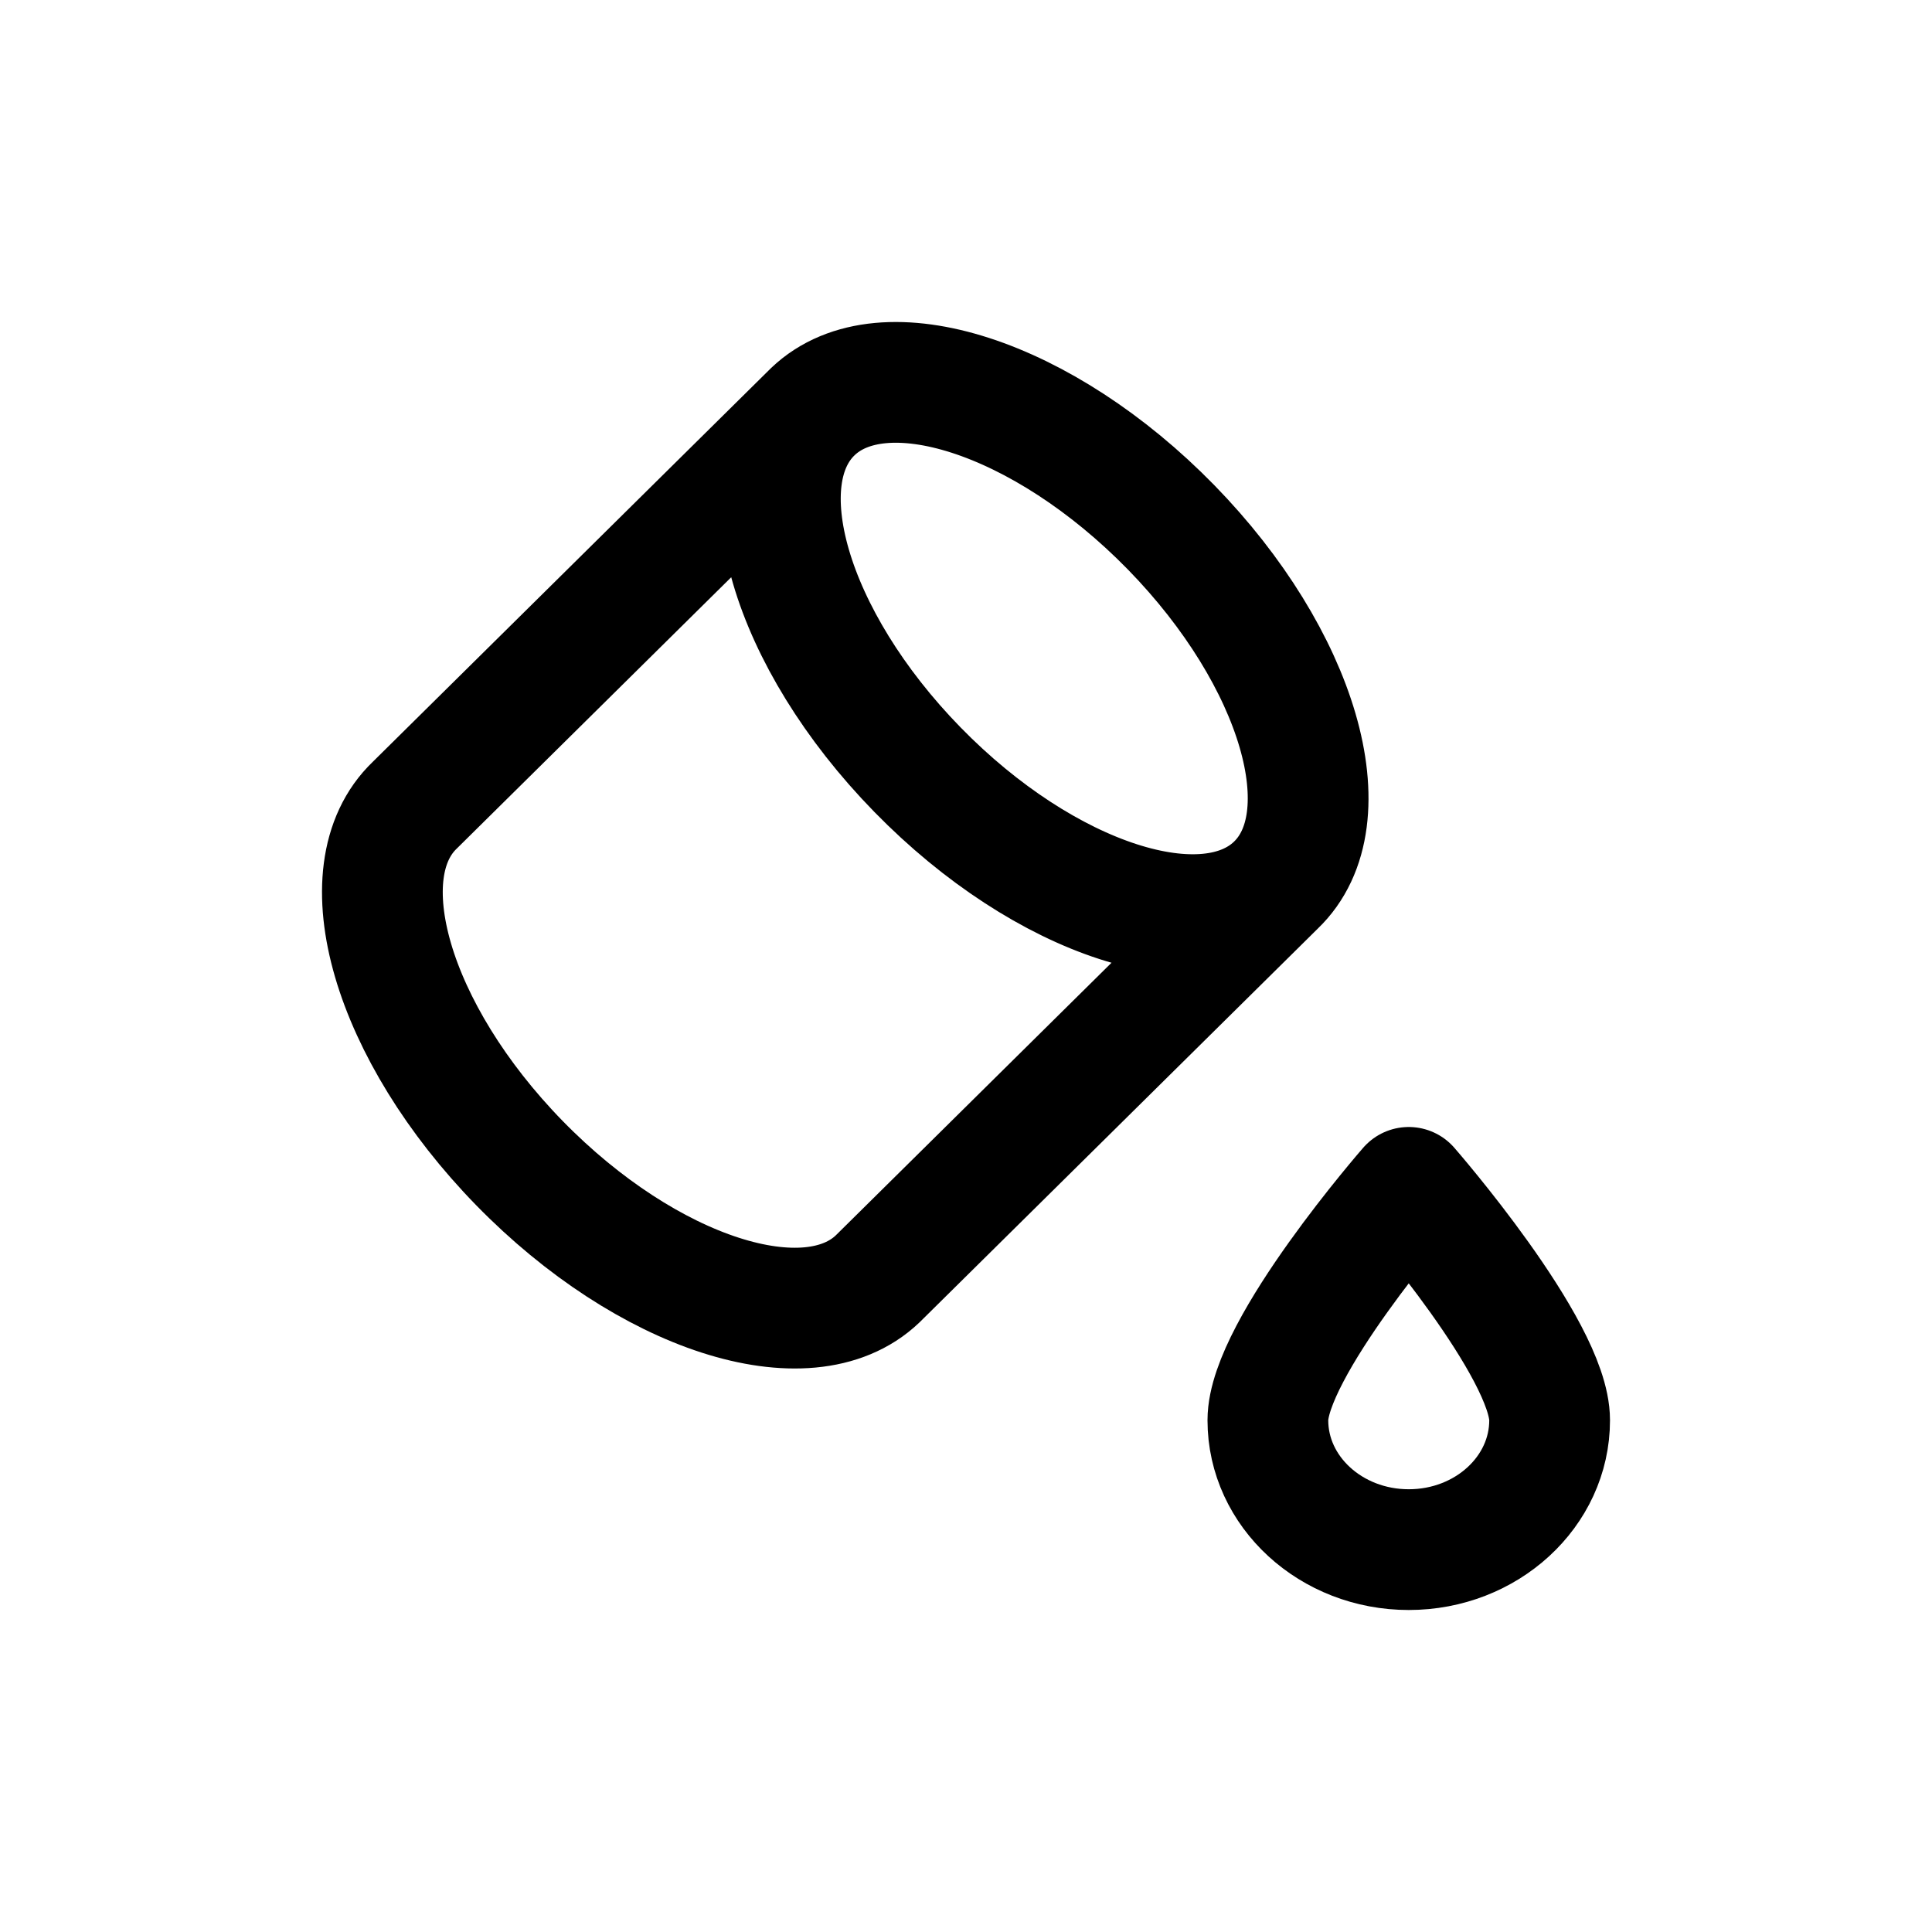 <svg width="24" height="24" viewBox="0 0 24 24" fill="none" xmlns="http://www.w3.org/2000/svg">
<g clip-path="url(#clip0_809_74)">
<path d="M15.846 10.999C14.976 11.83 12.984 11.186 11.396 9.56C9.809 7.935 9.228 5.944 10.098 5.113M15.846 10.999C16.716 10.168 16.135 8.177 14.548 6.551C12.96 4.926 10.968 4.282 10.098 5.113M15.846 10.999L10.902 15.887C10.032 16.718 8.04 16.074 6.453 14.449C4.866 12.823 4.284 10.832 5.154 10.001L10.098 5.113" stroke="#141414" style="stroke:#141414;stroke:color(display-p3 0.08 0.08 0.08);stroke-opacity:1;" stroke-width="1.5" stroke-linecap="round" stroke-linejoin="round"/>
<path d="M19.25 17.643C19.25 18.53 18.466 19.25 17.5 19.25C16.534 19.25 15.75 18.53 15.75 17.643C15.75 16.755 17.5 14.75 17.5 14.75C17.5 14.75 19.25 16.755 19.25 17.643Z" stroke="#141414" style="stroke:#141414;stroke:color(display-p3 0.08 0.08 0.08);stroke-opacity:1;" stroke-width="1.5" stroke-linecap="round" stroke-linejoin="round"/>
</g>
<defs>
<clipPath id="clip0_809_74">
<rect width="24" height="24" fill="white" style="fill:white;fill-opacity:1;"/>
</clipPath>
</defs>
</svg>

